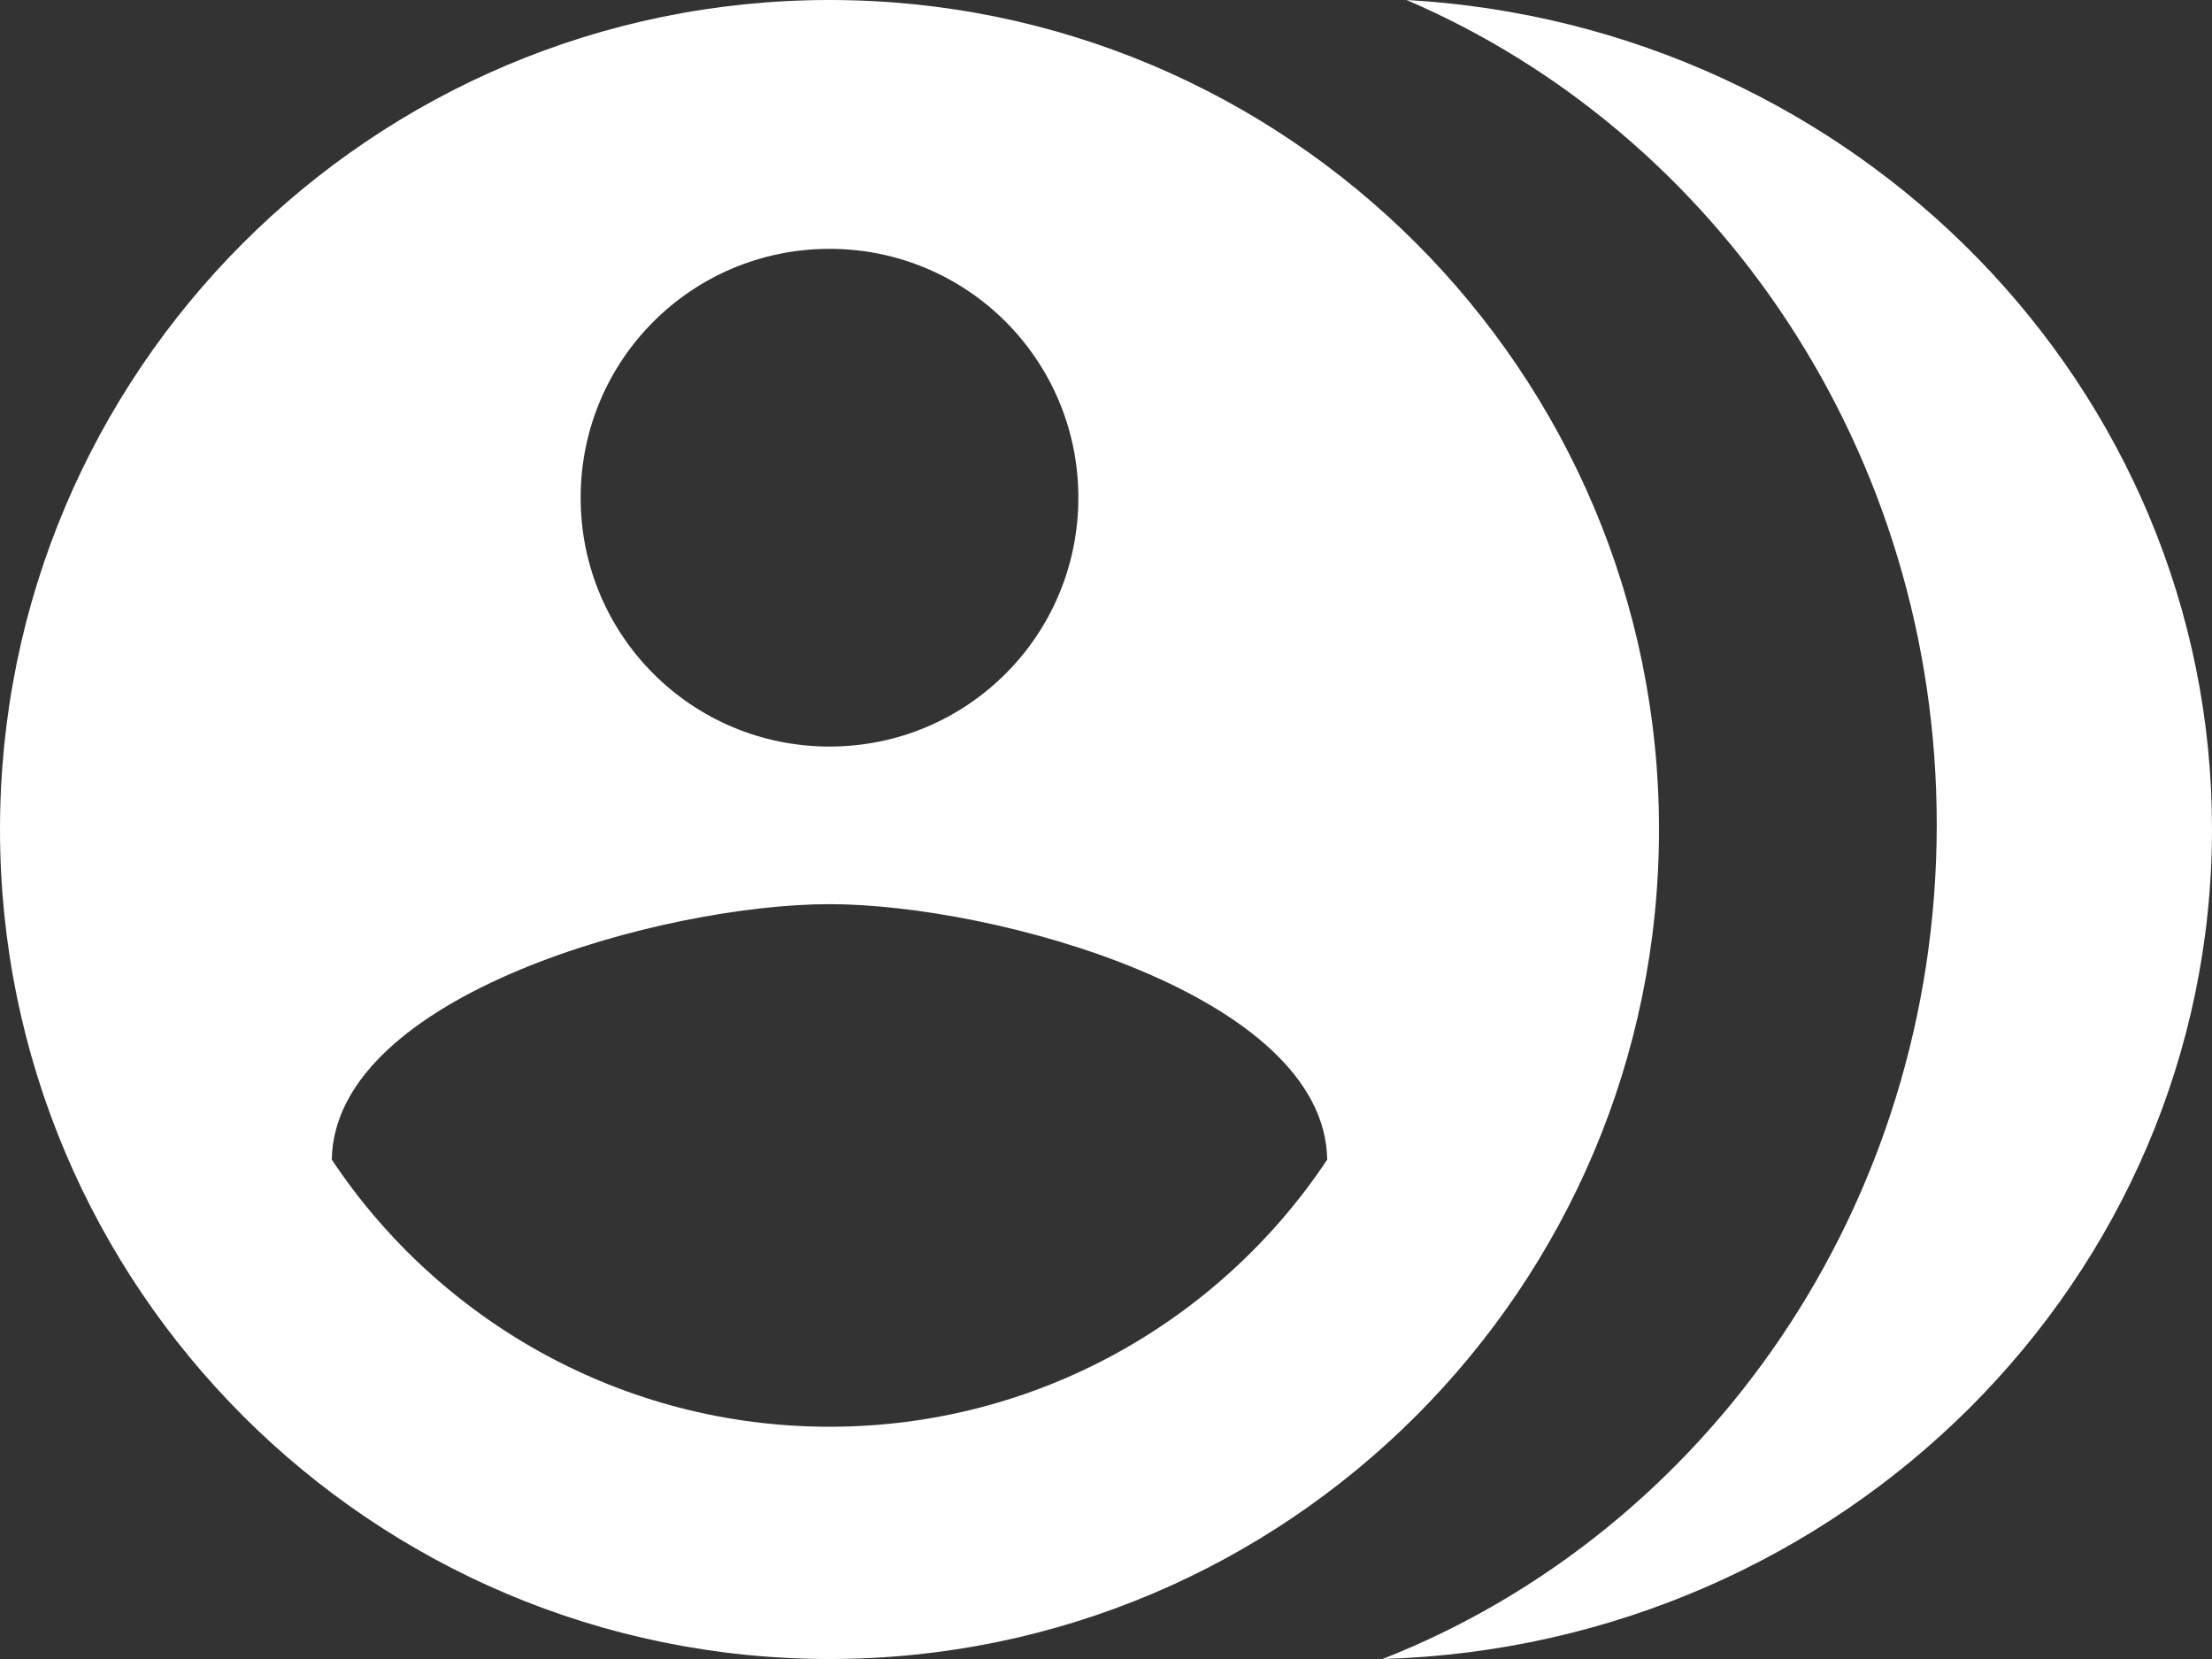<?xml version="1.0" encoding="UTF-8"?>
<svg width="16px" height="12px" viewBox="0 0 16 12" version="1.1" xmlns="http://www.w3.org/2000/svg" xmlns:xlink="http://www.w3.org/1999/xlink">
    <rect x="0" y="0" width="16" height="12" fill="#333333" stroke="none"/>
    <!-- Generator: Sketch 53.2 (72643) - https://sketchapp.com -->
    <title>switch</title>
    <desc>Created with Sketch.</desc>
    <g id="Mobile" stroke="none" stroke-width="1" fill="none" fill-rule="evenodd">
        <g id="Icons-/-FUNCTIONS-/-16PX-/-switch-acounts" transform="translate(0, -2)">
            <g id="Group-3"></g>
            <g id="Group" transform="translate(0, 2)" fill="#FFFFFF">
                <path d="M6,0 C2.688,0 0,2.688 0,6 C0,9.312 2.688,12 6,12 C9.312,12 12,9.312 12,6 C12,2.688 9.312,0 6,0 Z M6,1.8 C6.996,1.8 7.8,2.604 7.8,3.6 C7.8,4.596 6.996,5.4 6,5.4 C5.004,5.4 4.2,4.596 4.2,3.6 C4.2,2.604 5.004,1.8 6,1.8 Z M6,10.32 C4.5,10.32 3.174,9.552 2.4,8.388 C2.418,7.194 4.8,6.54 6,6.54 C7.194,6.54 9.582,7.194 9.6,8.388 C8.826,9.552 7.5,10.32 6,10.32 Z" id="icon/action/account_circle_24px" fill-rule="nonzero"></path>
                <path d="M10.174,7.61462427e-10 C13.421,0.182 16,2.799 16,5.996 C16,9.251 13.329,11.903 10,12 C12.342,11.081 14.009,8.724 14.009,5.964 C14.009,3.273 12.424,0.965 10.174,7.62001212e-10 Z" id="Combined-Shape" fill-rule="nonzero"></path>
            </g>
        </g>
    </g>
</svg>